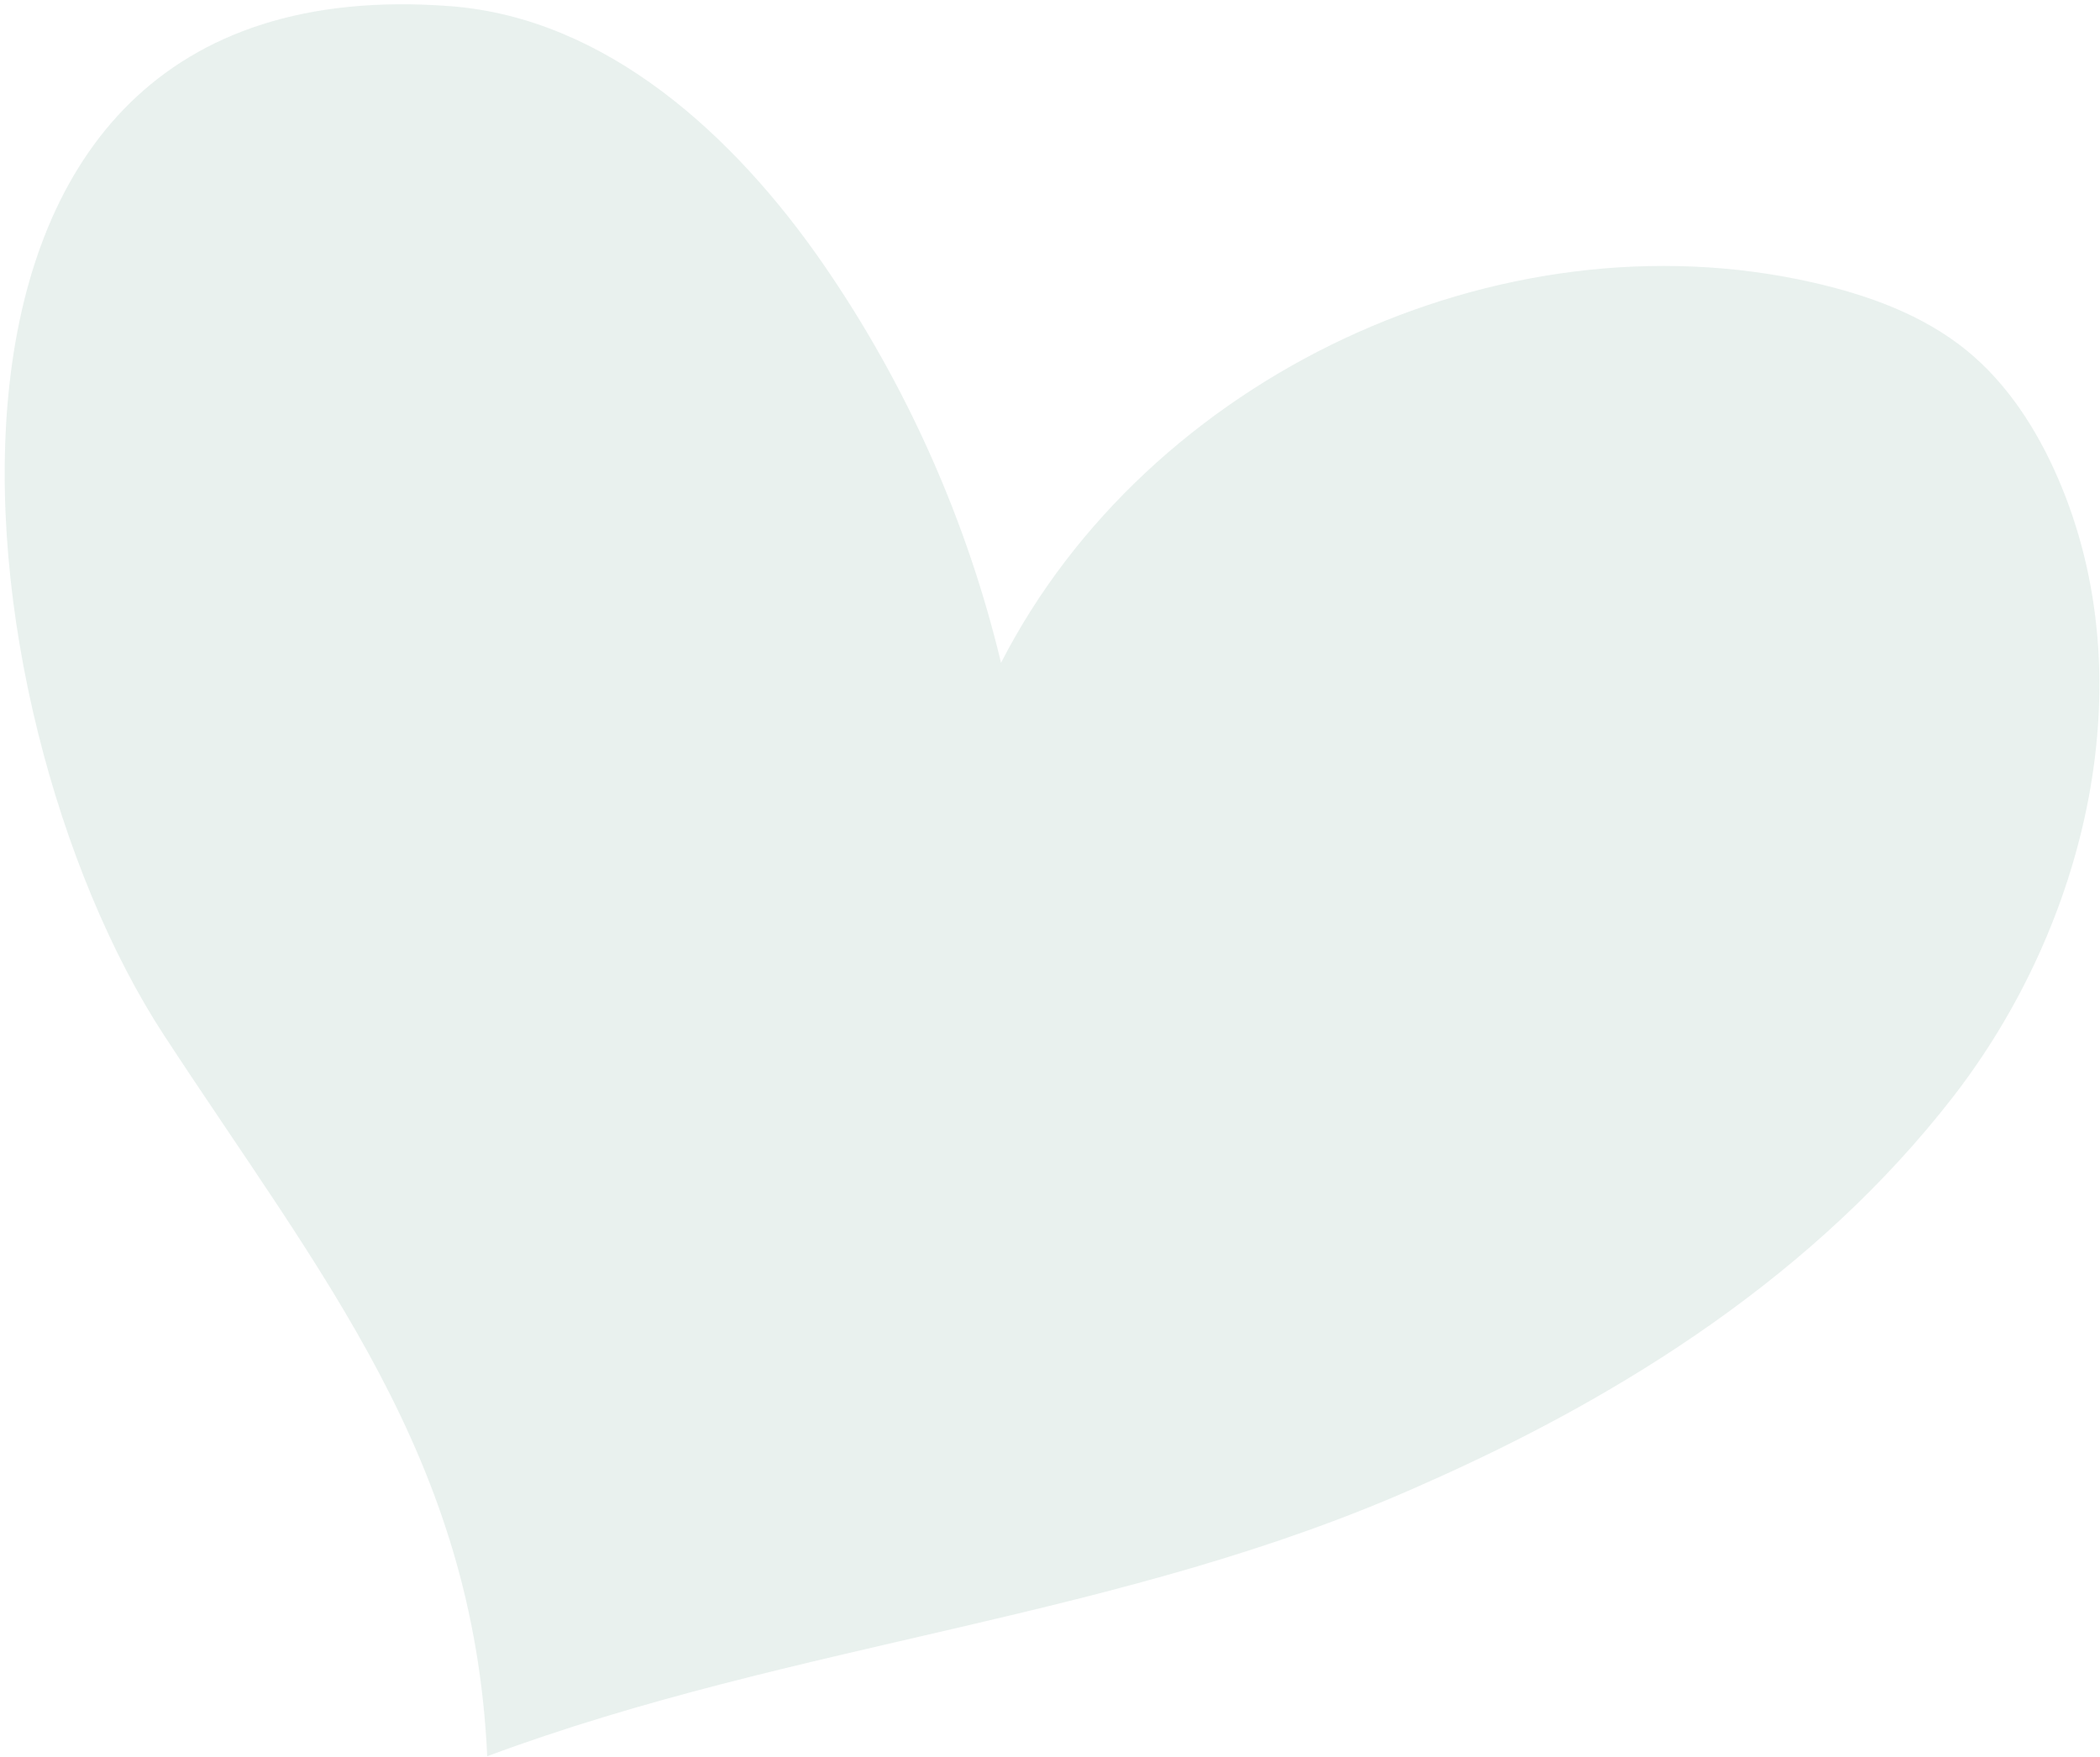 <svg width="202" height="169" viewBox="0 0 202 169" fill="none" xmlns="http://www.w3.org/2000/svg">
<path d="M136.762 142.849C107.947 155.766 76.688 157.861 46.865 168.96C45.553 140.182 30.899 122.736 15.767 99.582C-4.485 68.594 -12.758 -3.714 43.354 0.596C58.31 1.748 70.613 12.998 79.156 25.358C87.166 36.95 93.006 50.043 96.29 63.766C110.427 36.186 144.217 20.339 174.329 27.165C179.651 28.372 184.949 30.268 189.189 33.726C193.107 36.928 195.925 41.321 197.945 45.974C206.364 65.377 200.782 88.926 187.784 105.63C174.759 122.369 156.548 134.141 136.762 142.849Z" fill="#B4CEC5" fill-opacity="0.3"/>
</svg>
